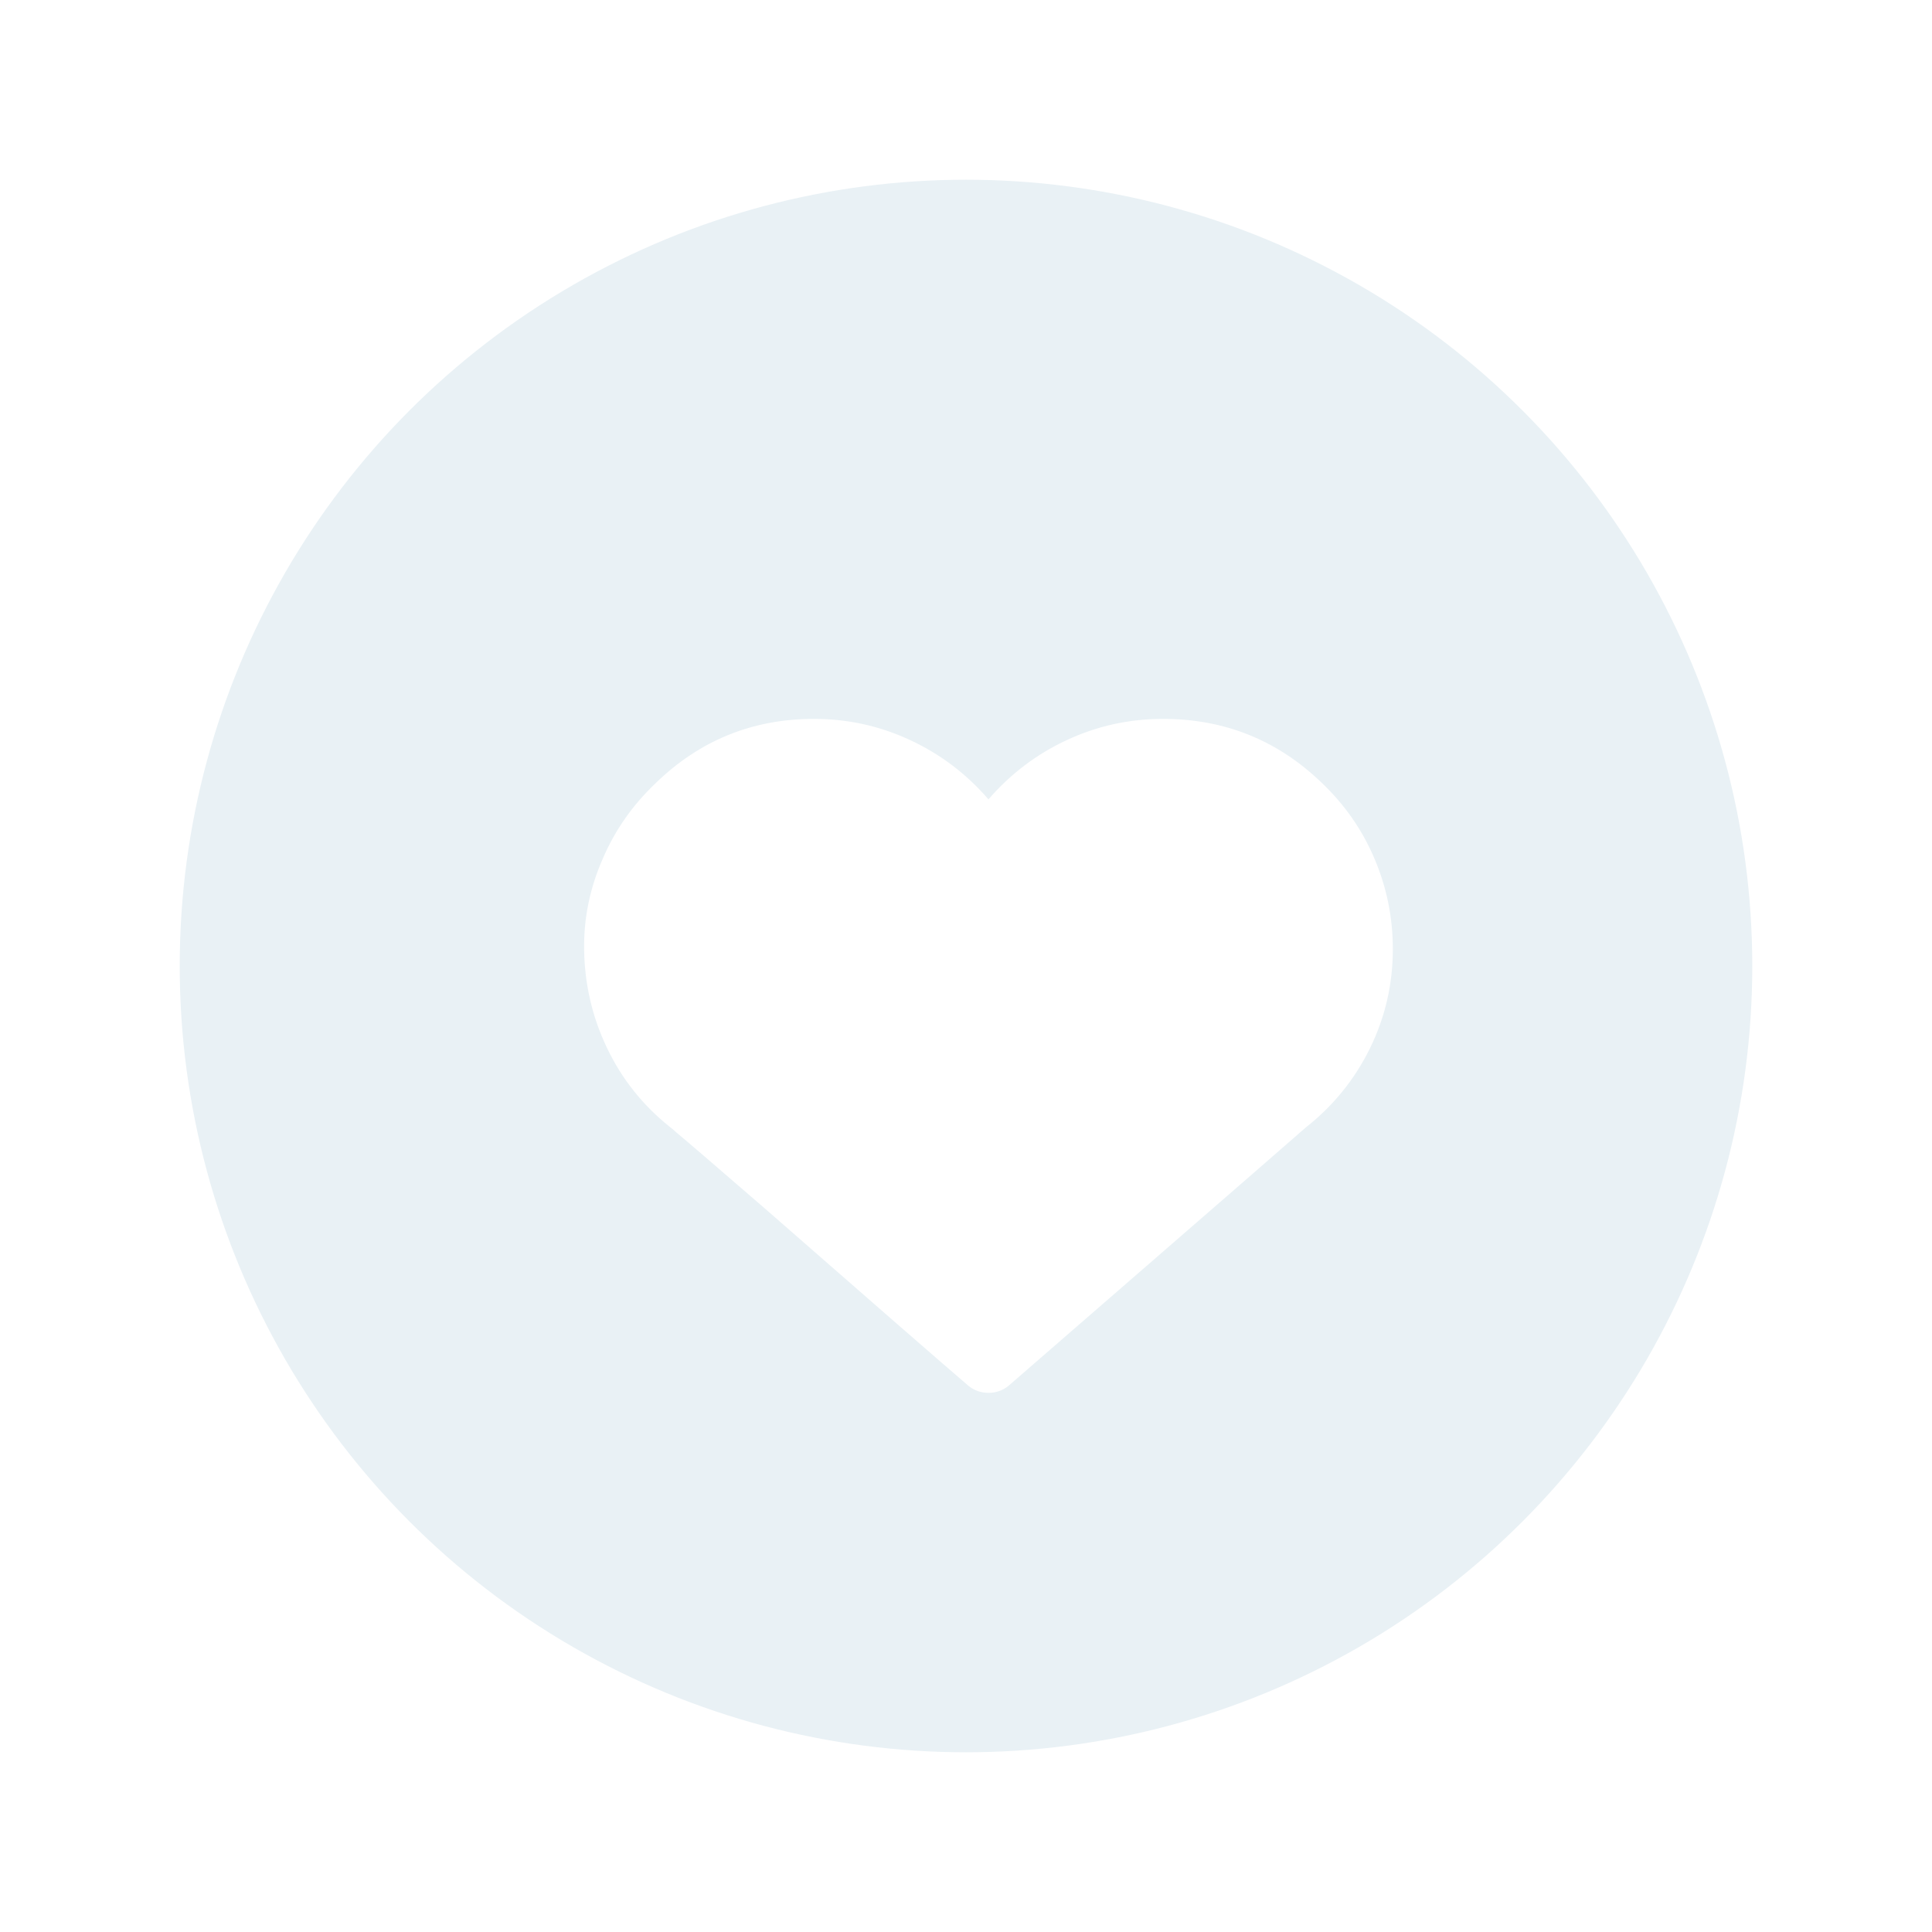<svg width="43" height="43" viewBox="0 0 43 43" fill="none" xmlns="http://www.w3.org/2000/svg">
<circle cx="21.5" cy="21.5" r="19.5" fill="#E9F1F5" stroke="white" stroke-width="4"/>
<g filter="url(#filter0_d)">
<path fill-rule="evenodd" clip-rule="evenodd" d="M30.578 18.08C30.859 18.728 31 19.409 31 20.123C31 20.904 30.83 21.641 30.49 22.333C30.15 23.025 29.676 23.61 29.067 24.09C28.621 24.481 27.473 25.48 25.621 27.087C23.887 28.594 22.826 29.515 22.44 29.849C22.311 29.95 22.164 30 22 30C21.836 30 21.69 29.95 21.561 29.849C20.987 29.358 19.481 28.047 17.044 25.915C15.883 24.911 15.221 24.341 15.057 24.208C15.01 24.163 14.958 24.118 14.899 24.074C14.301 23.594 13.838 23.011 13.51 22.324C13.182 21.638 13.012 20.91 13.001 20.14C12.989 19.436 13.13 18.756 13.422 18.097C13.692 17.472 14.079 16.92 14.583 16.44C15.567 15.48 16.745 15 18.116 15C18.866 15 19.578 15.156 20.251 15.469C20.925 15.781 21.508 16.222 22 16.791C22.492 16.222 23.076 15.781 23.749 15.469C24.423 15.156 25.135 15 25.885 15C27.256 15 28.434 15.474 29.418 16.423C29.922 16.903 30.309 17.455 30.578 18.08Z" fill="white"/>
</g>
<defs>
<filter id="filter0_d" x="8" y="11" width="28" height="25" filterUnits="userSpaceOnUse" color-interpolation-filters="sRGB">
<feFlood flood-opacity="0" result="BackgroundImageFix"/>
<feColorMatrix in="SourceAlpha" type="matrix" values="0 0 0 0 0 0 0 0 0 0 0 0 0 0 0 0 0 0 127 0"/>
<feOffset dy="1"/>
<feGaussianBlur stdDeviation="2.5"/>
<feColorMatrix type="matrix" values="0 0 0 0 0.125 0 0 0 0 0.443 0 0 0 0 0.537 0 0 0 0.16 0"/>
<feBlend mode="normal" in2="BackgroundImageFix" result="effect1_dropShadow"/>
<feBlend mode="normal" in="SourceGraphic" in2="effect1_dropShadow" result="shape"/>
</filter>
</defs>
</svg>

